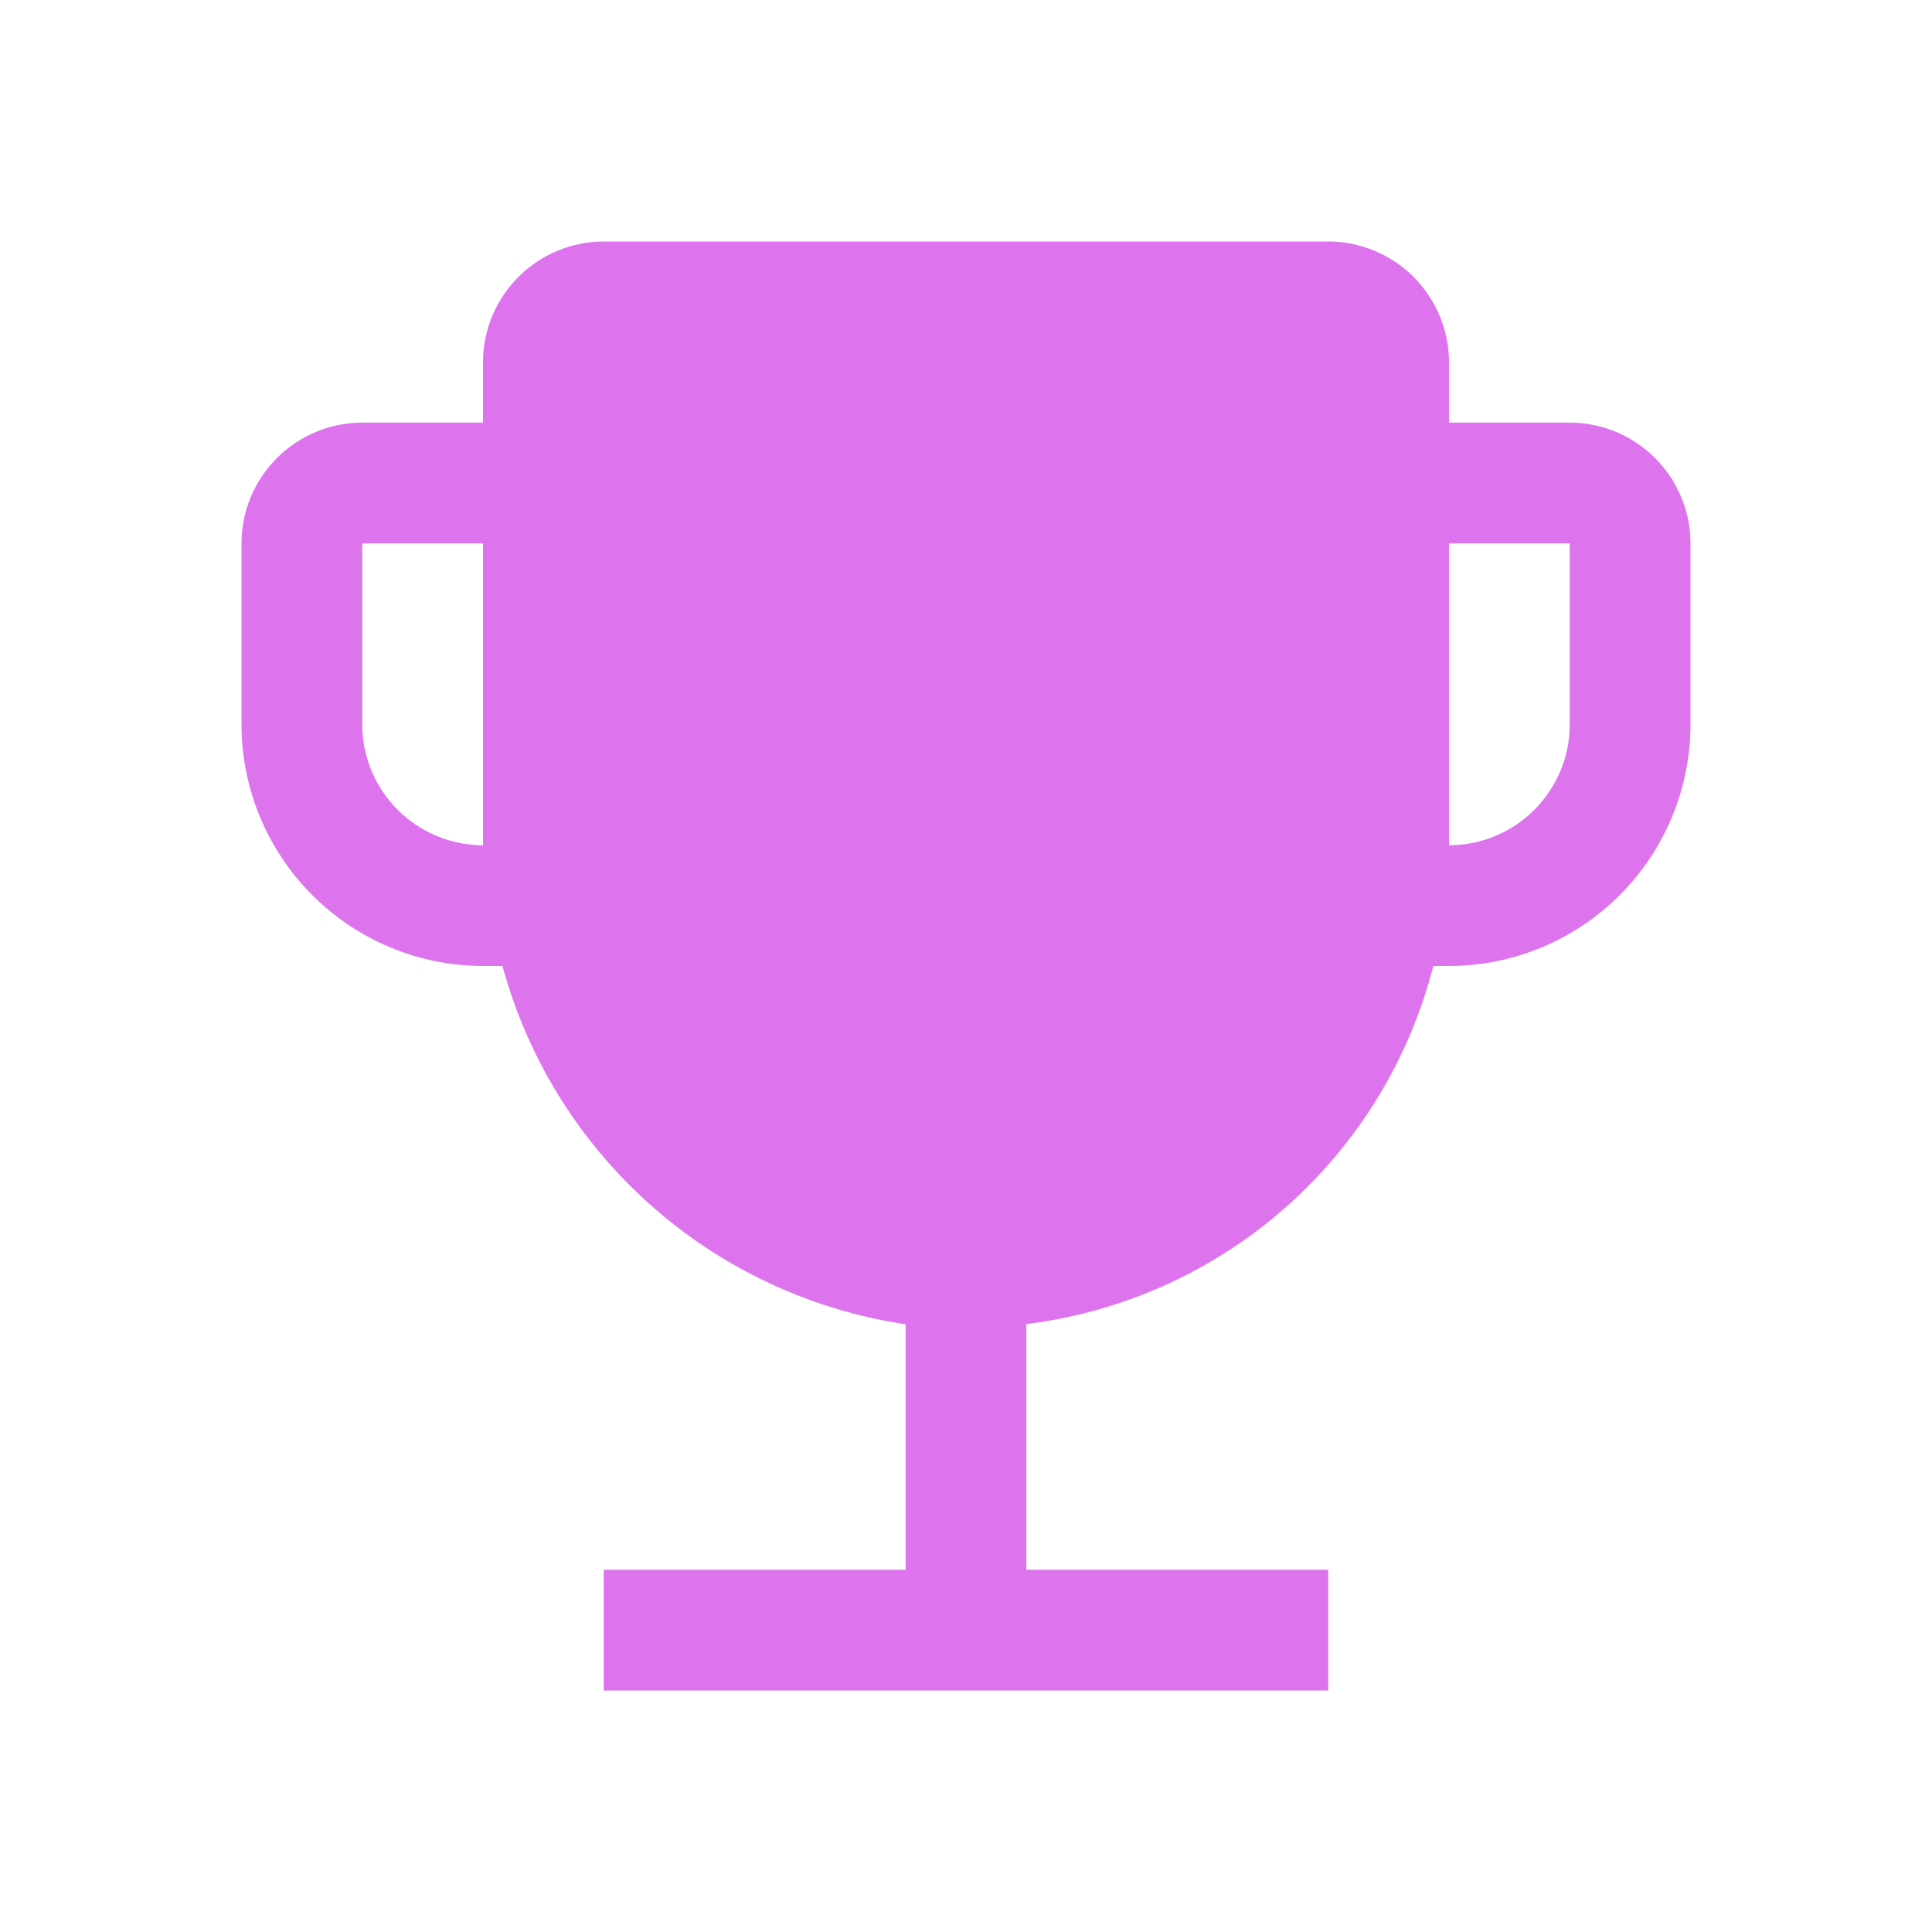 <svg width="24" height="24" viewBox="0 0 24 24" fill="none" xmlns="http://www.w3.org/2000/svg">
<path d="M19.5 5.25H18V4.5C18 4.102 17.841 3.721 17.56 3.44C17.279 3.159 16.898 3 16.5 3H7.5C7.102 3 6.721 3.159 6.44 3.44C6.159 3.721 6 4.102 6 4.5V5.25H4.5C4.102 5.25 3.721 5.409 3.44 5.69C3.159 5.971 3 6.352 3 6.75V9C3.001 9.795 3.317 10.558 3.88 11.12C4.442 11.683 5.205 11.999 6 12H6.242C6.554 13.148 7.194 14.18 8.083 14.97C8.973 15.761 10.073 16.275 11.25 16.451V19.5H7.5V21H16.5V19.5H12.75V16.448C13.942 16.301 15.062 15.798 15.964 15.004C16.866 14.211 17.507 13.164 17.805 12H18C18.795 11.999 19.558 11.683 20.12 11.12C20.683 10.558 20.999 9.795 21 9V6.75C21 6.352 20.841 5.971 20.56 5.69C20.279 5.409 19.898 5.25 19.5 5.25ZM6 10.5C5.602 10.5 5.221 10.341 4.94 10.06C4.659 9.779 4.5 9.398 4.5 9V6.75H6V10.5ZM19.5 9C19.5 9.398 19.341 9.779 19.06 10.06C18.779 10.341 18.398 10.5 18 10.5V6.75H19.5V9Z" fill="#DD74EE"/>
</svg>
